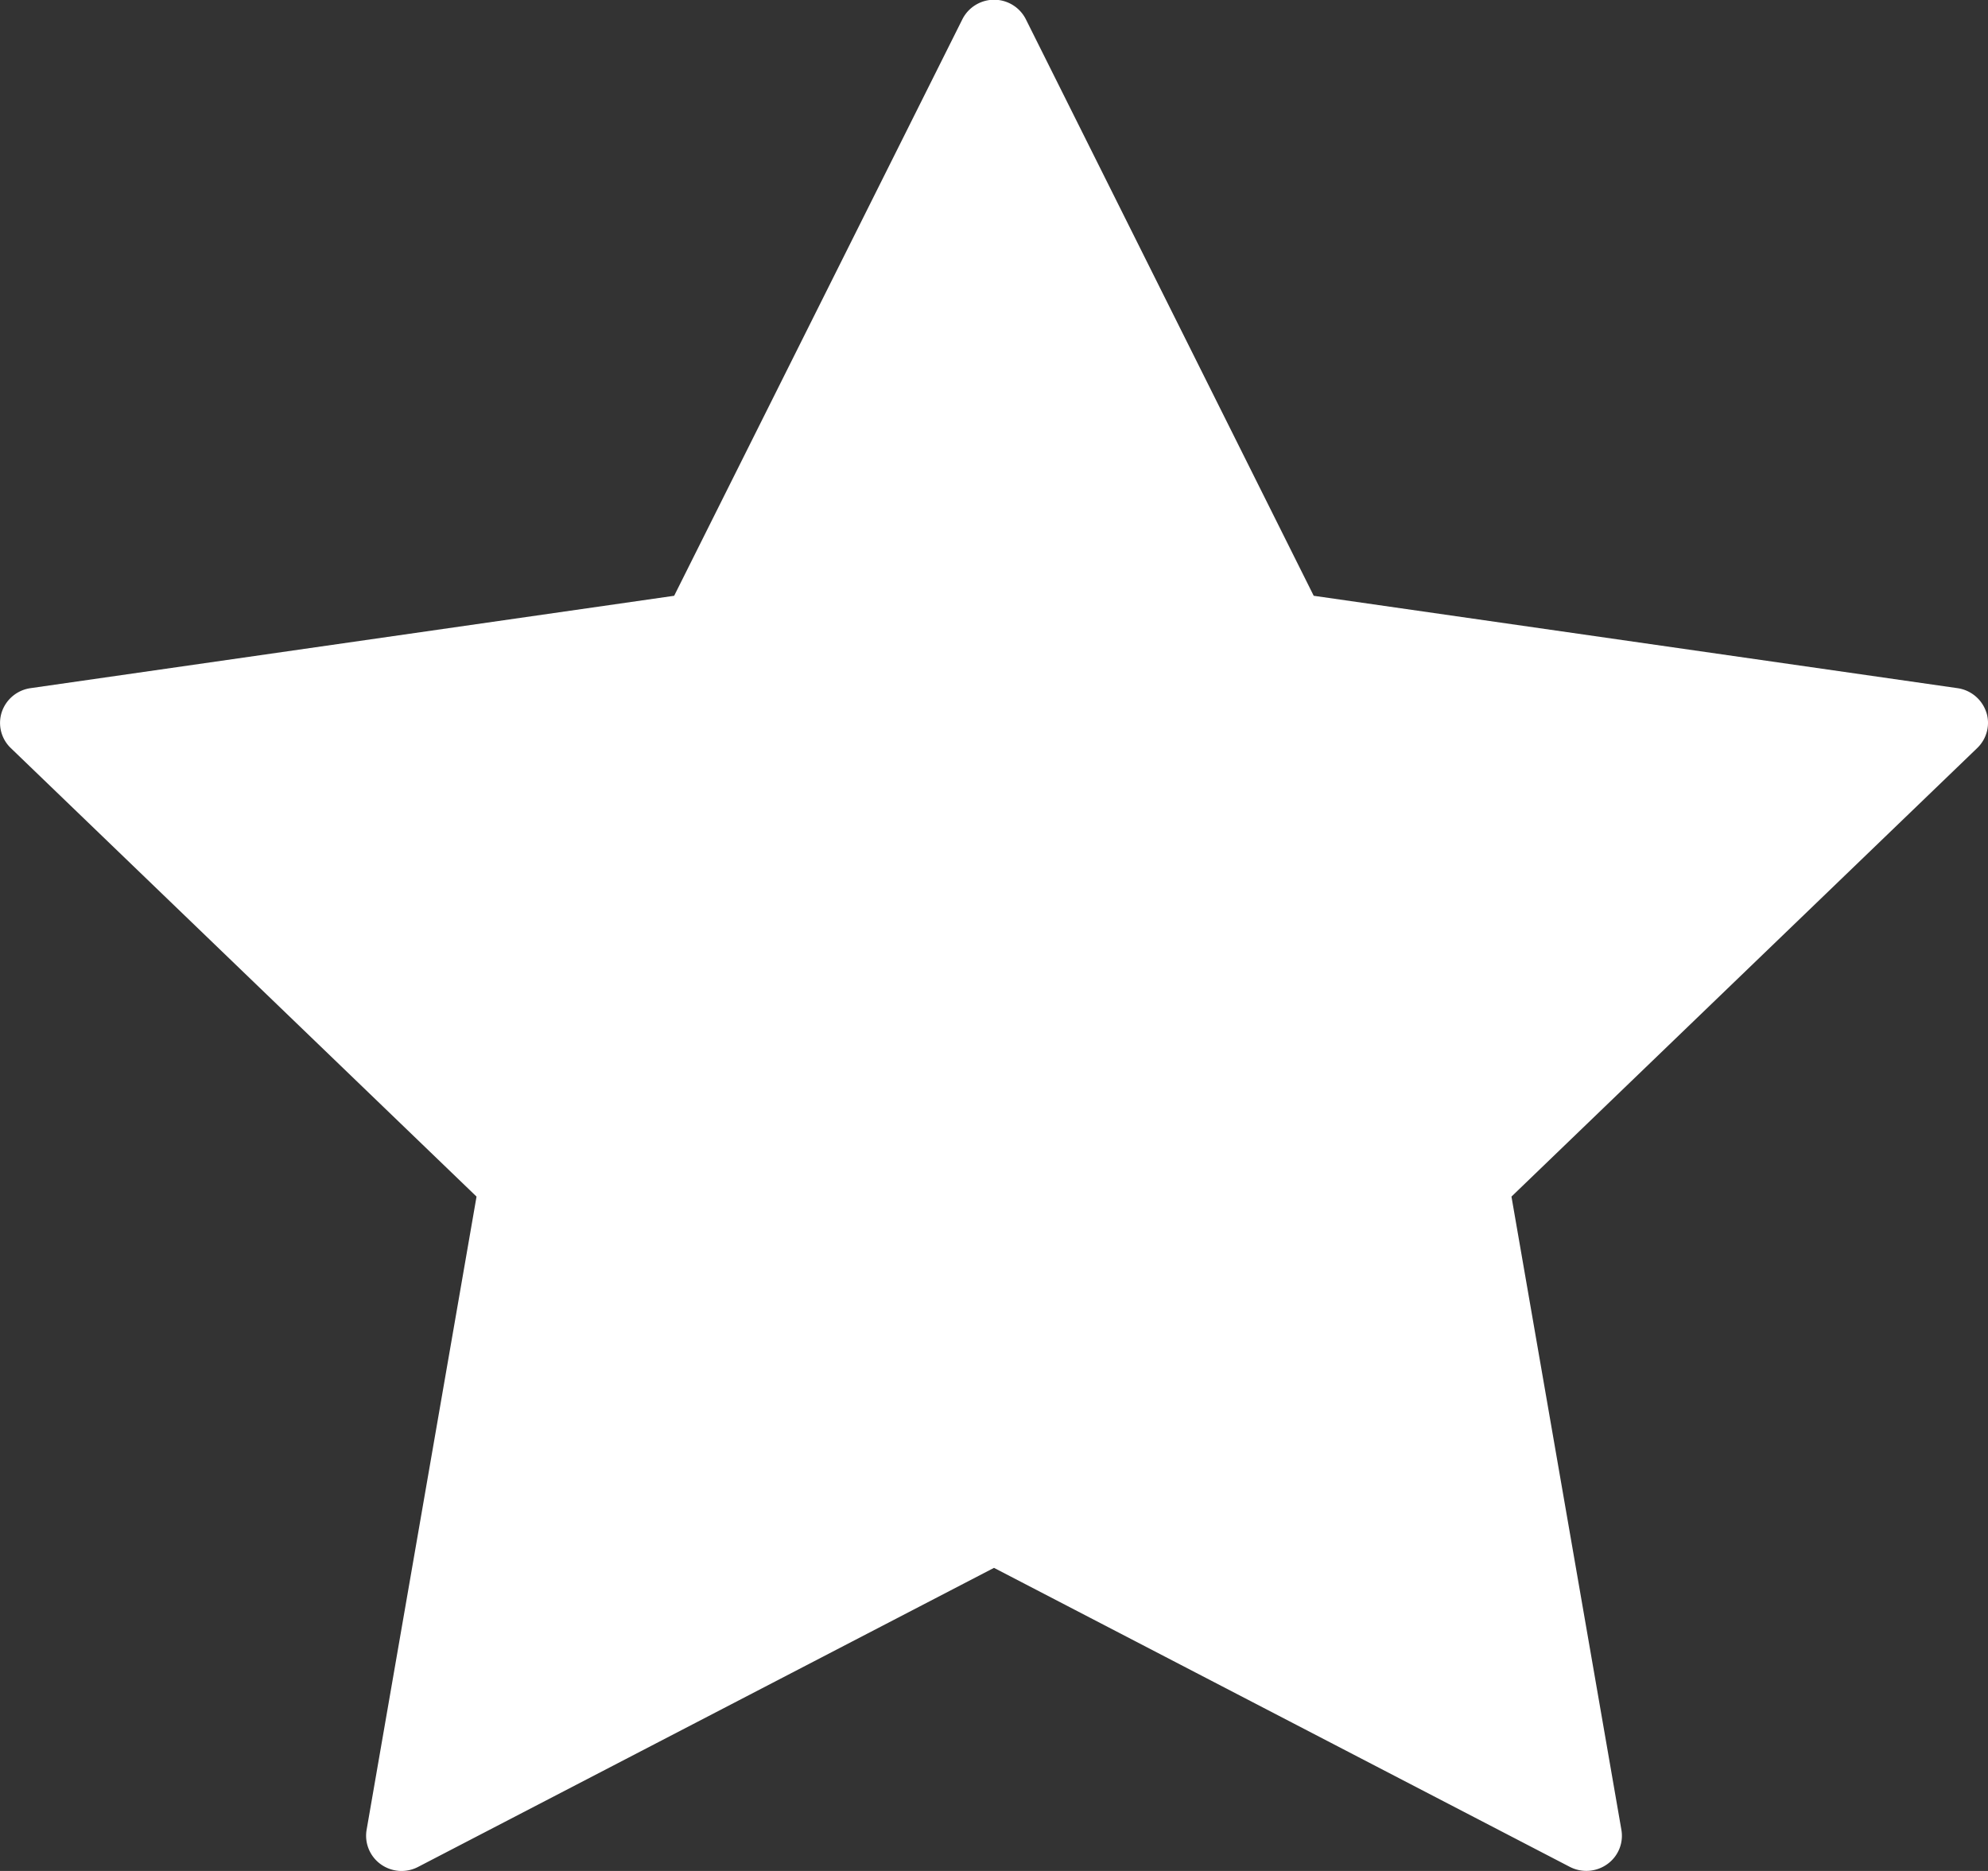 <svg width="17" height="16" fill="none" xmlns="http://www.w3.org/2000/svg"><rect width="100%" height="100%" fill="#333333" stroke="none"/><path d="M16.985 6.09a.304.304 0 0 0-.246-.205l-5.505-.79L8.774.168a.304.304 0 0 0-.546 0L5.765 5.095l-5.504.79a.304.304 0 0 0-.246.205.298.298 0 0 0 .077.307l3.983 3.836-.94 5.415a.3.3 0 0 0 .12.294.305.305 0 0 0 .321.023L8.5 13.408l4.924 2.557a.307.307 0 0 0 .32-.023.298.298 0 0 0 .121-.294l-.94-5.415 3.983-3.836c.083-.08.113-.2.077-.308z" fill="#fff"/></svg>